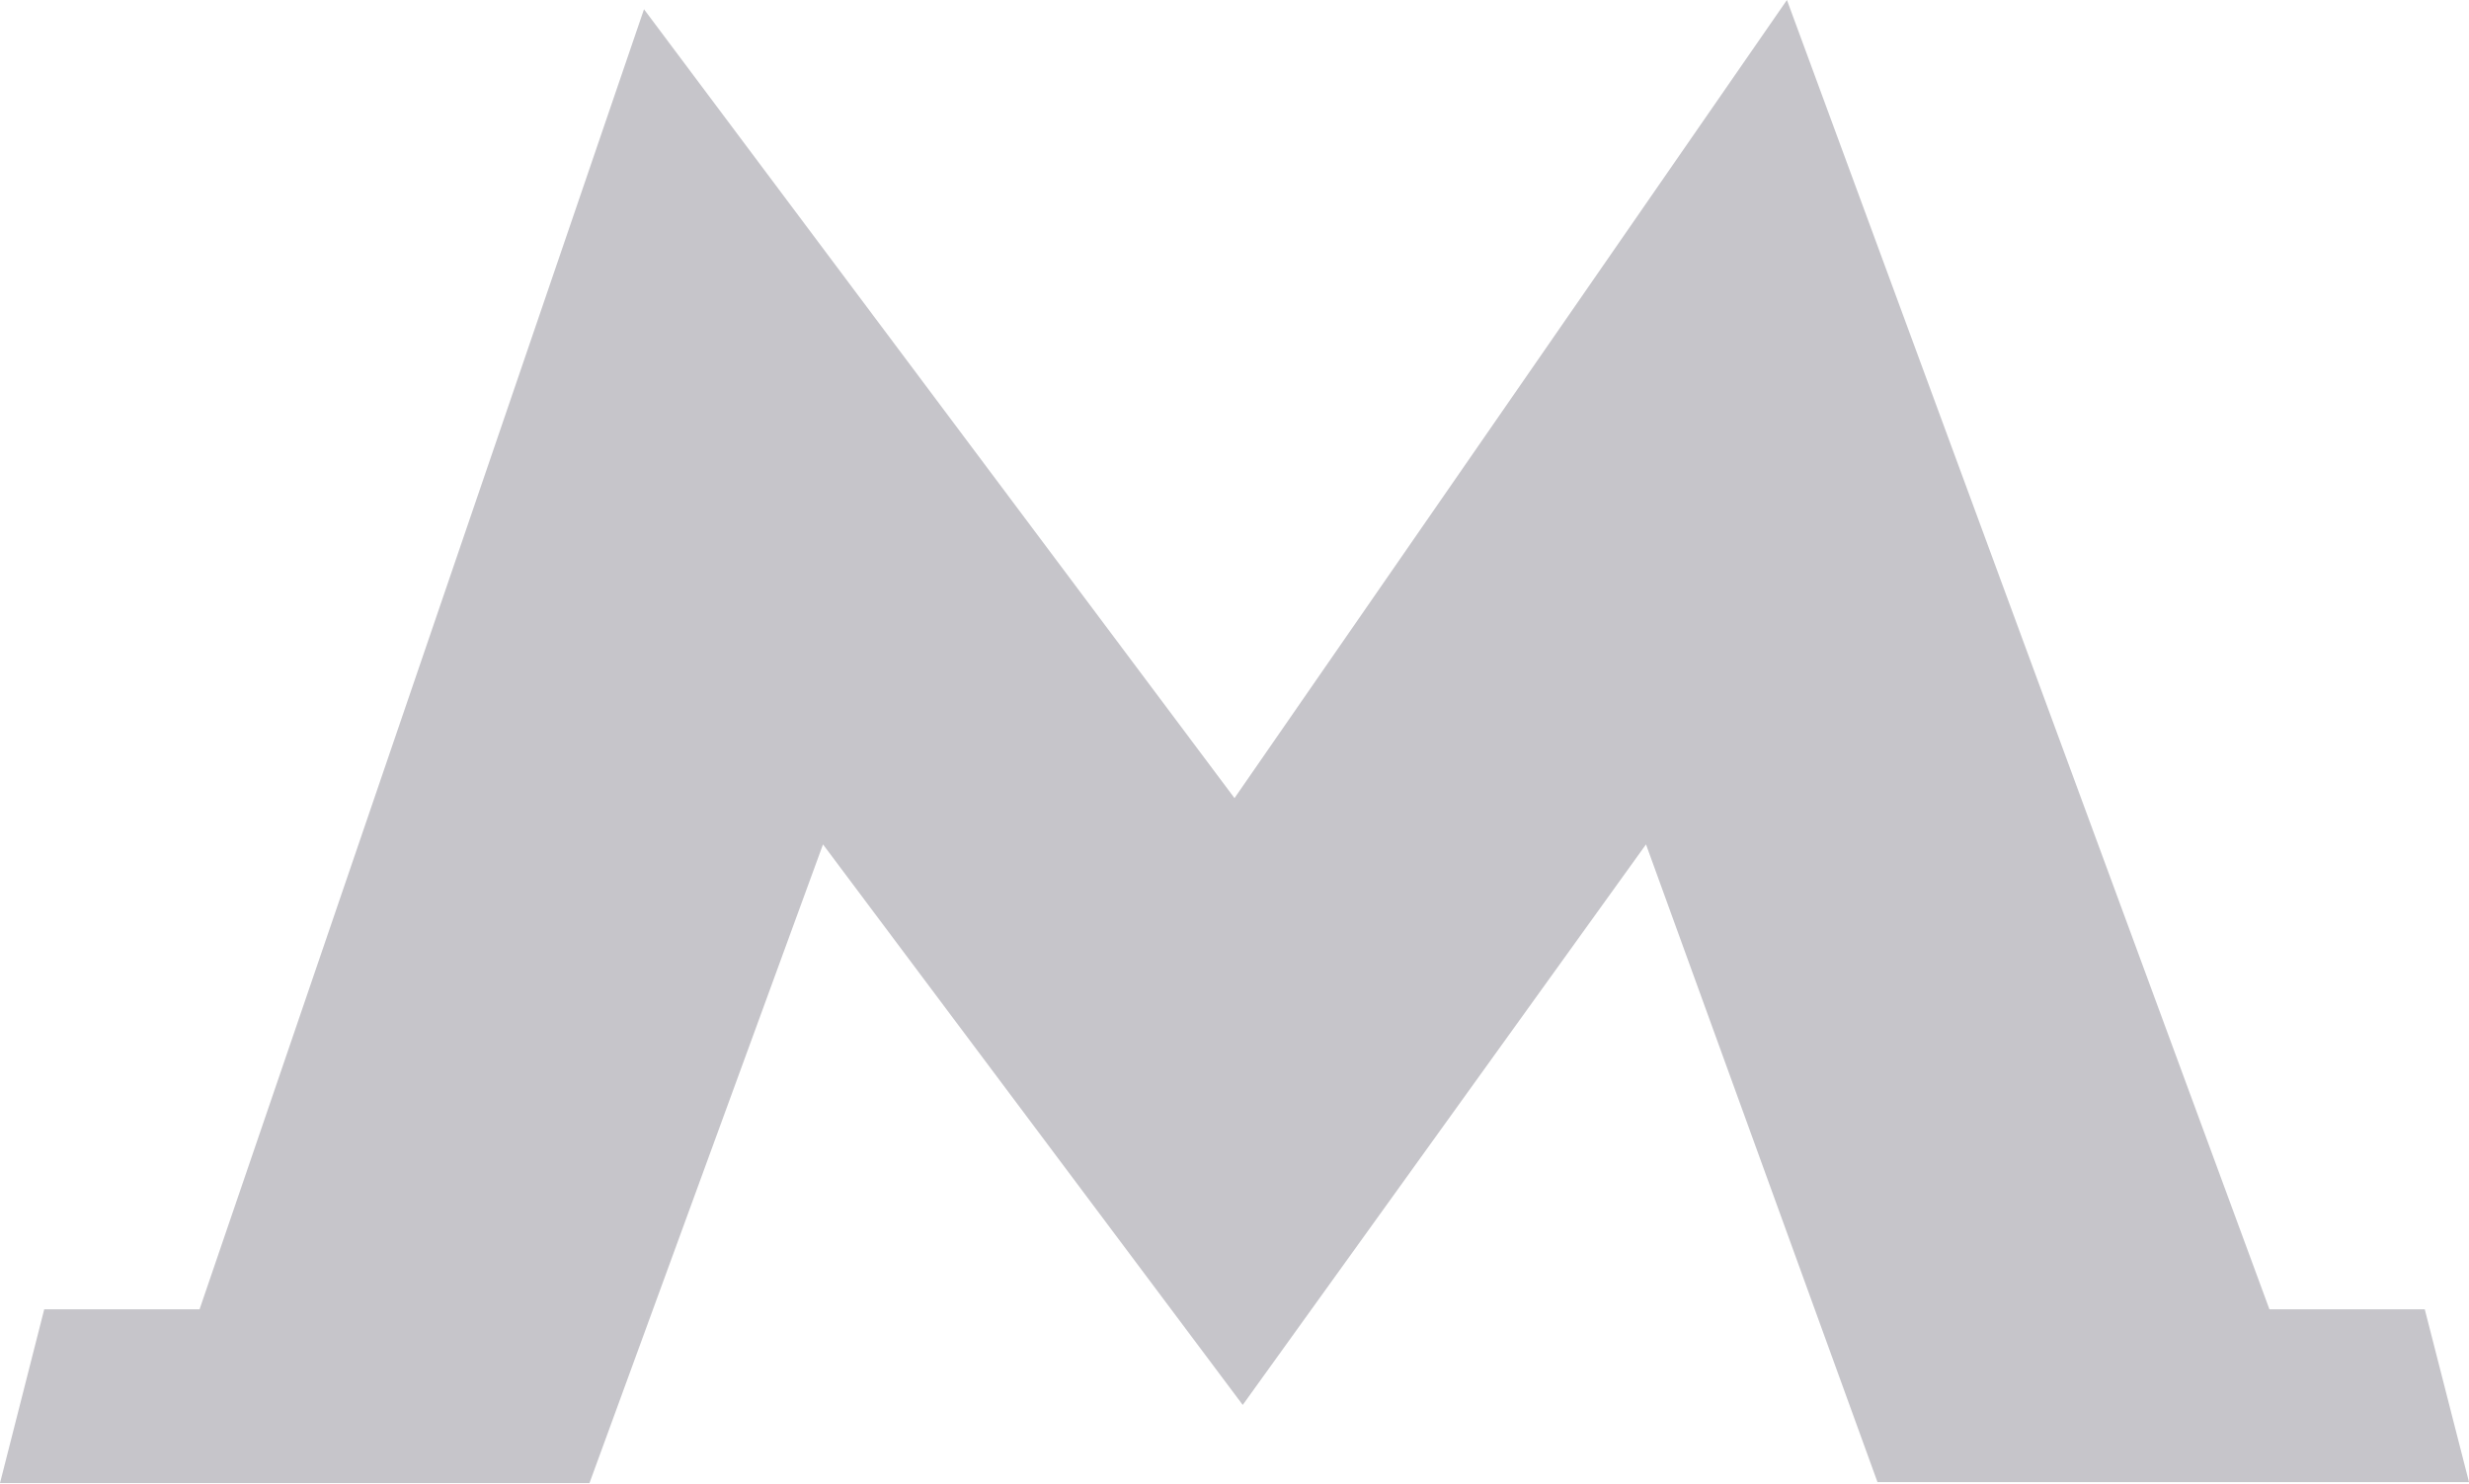 <svg id="Layer_1" data-name="Layer 1" xmlns="http://www.w3.org/2000/svg" viewBox="0 0 24 14.43"><defs><style>.cls-1{fill:#c6c5ca}</style></defs><title>tbilisi-metro-logo-symbol</title><path class="cls-1" d="M23.57 17.52h-1.51L17.37 4.79 12 12.55 6.26 4.88 1.94 17.52H.43L0 19.21h5.73L8 13l4.08 5.45L16 13l2.25 6.2H24z" transform="translate(0 -4.79)"/></svg>